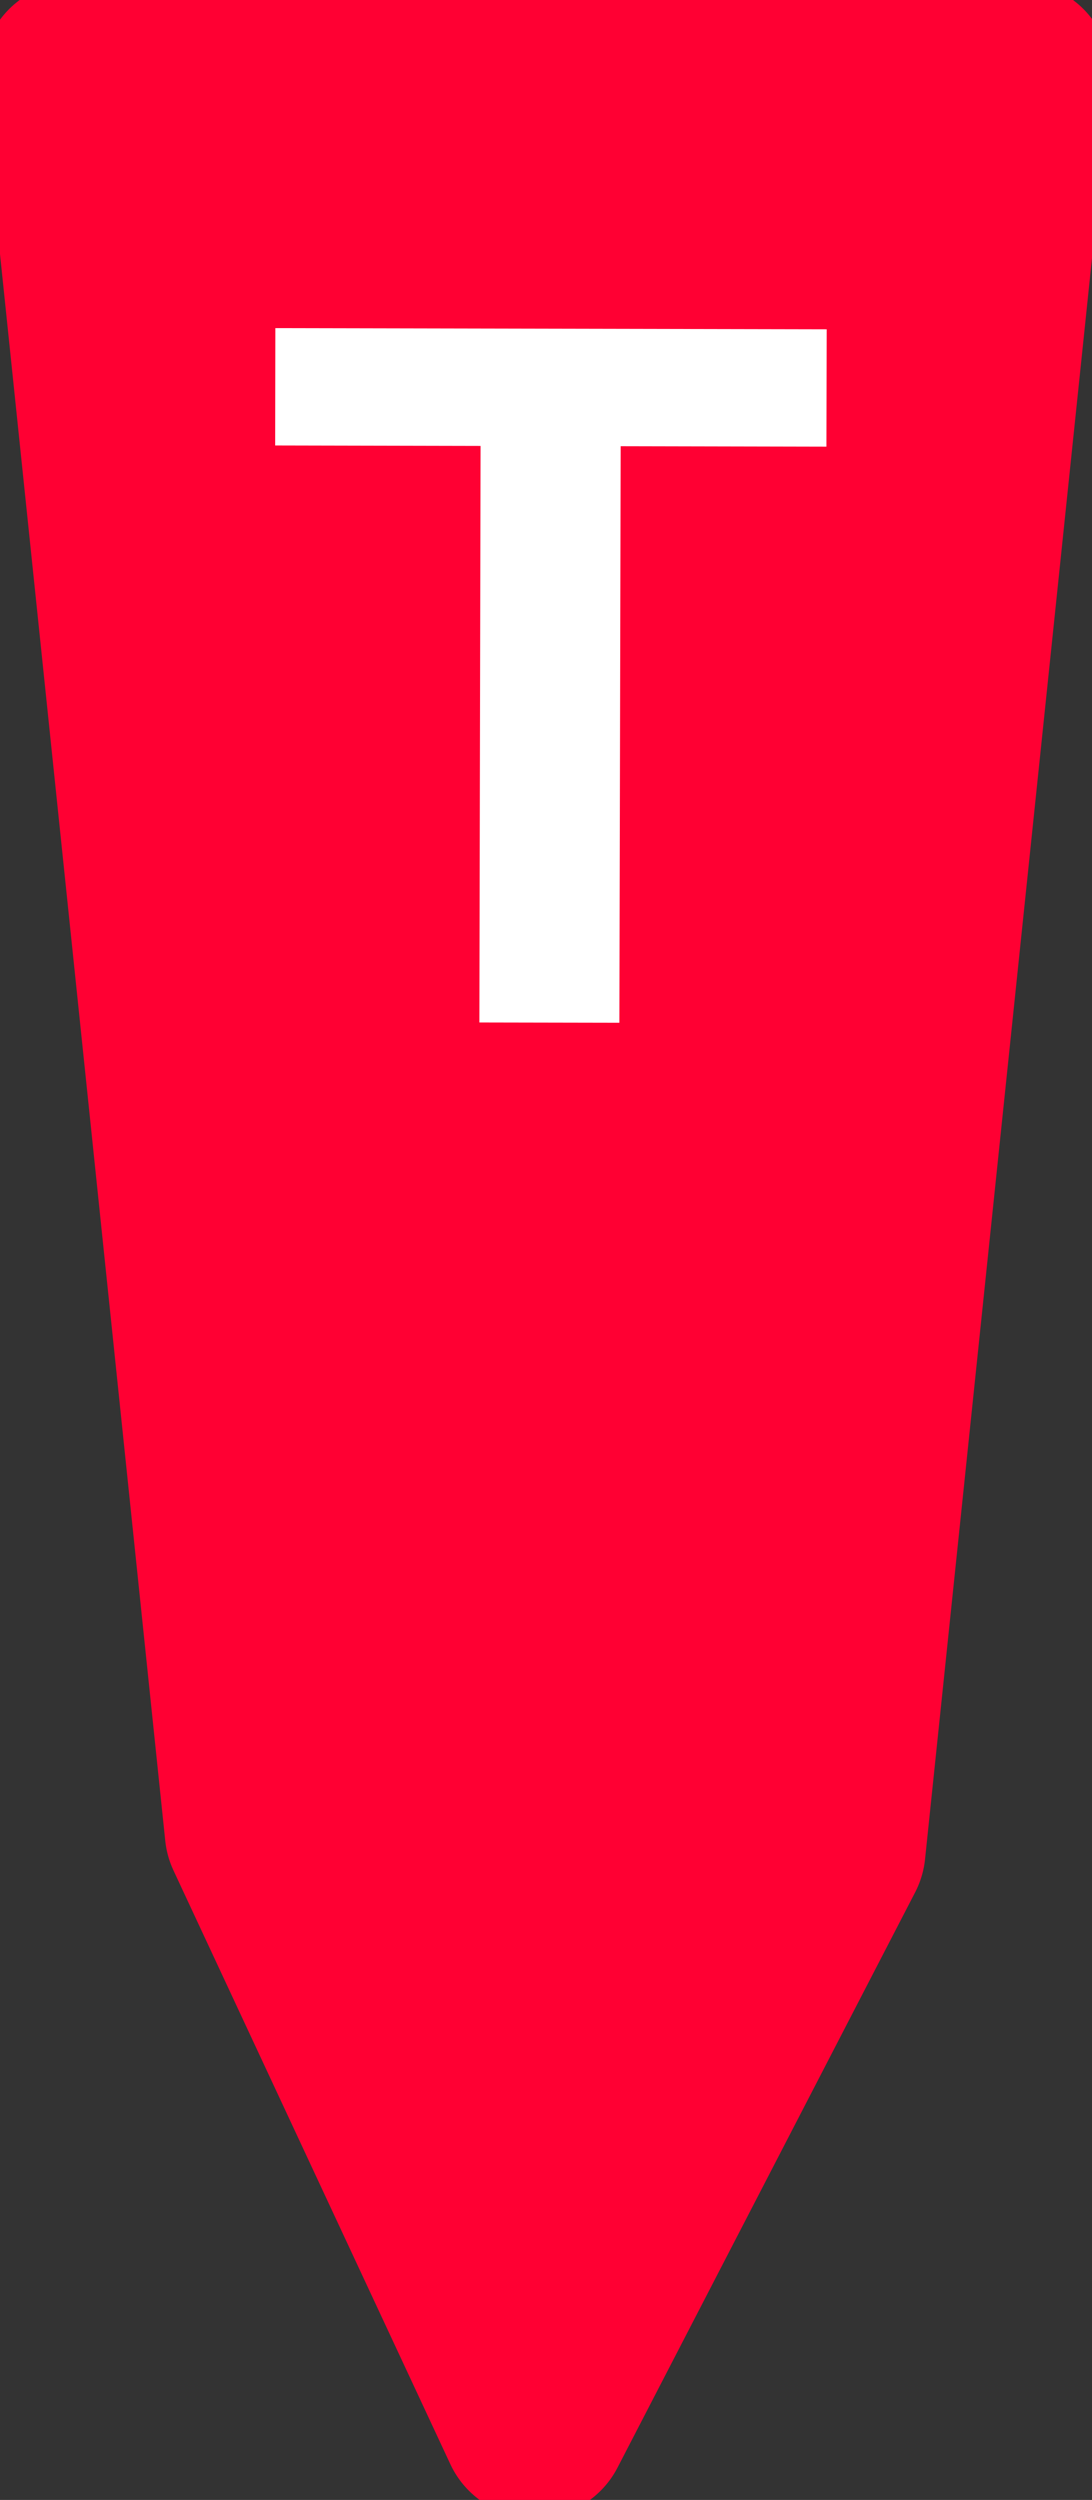 <?xml version="1.0" encoding="utf-8"?>
<!-- Generator: Adobe Illustrator 15.1.0, SVG Export Plug-In . SVG Version: 6.00 Build 0)  -->
<!DOCTYPE svg PUBLIC "-//W3C//DTD SVG 1.1//EN" "http://www.w3.org/Graphics/SVG/1.1/DTD/svg11.dtd">
<svg version="1.1" id="Layer_1" xmlns="http://www.w3.org/2000/svg" xmlns:xlink="http://www.w3.org/1999/xlink" x="0px" y="0px"
	 width="11.941px" height="27.33px" viewBox="1 -7.925 11.941 27.33" enable-background="new 1 -7.925 11.941 27.33"
	 xml:space="preserve">
<rect x="1" y="-7.925" width="11.941" height="27.33" fill="#333333" stroke="none"/>
<g id="layer1" transform="translate(-197.988,-352.077)">
	<path id="path672" fill="#FF0033" d="M210.113,344.967l-2.024,19.408l-3.257,6.292l-3.029-6.495l-2-19.205H210.113L210.113,344.967
		z"/>
	<g enable-background="new    ">
		<path fill="#FFFFFF" d="M204.23,355.33l0.013-6.303l-2.246-0.005l0.002-1.283l6.029,0.013l-0.003,1.283l-2.25-0.005l-0.014,6.303
			L204.23,355.33z"/>
	</g>
	<g id="g678" transform="matrix(-1.213,0.3,0.3,1.213,214.394,353.125)">
		
			<path id="path680" fill="none" stroke="#FF0033" stroke-width="1.63" stroke-linecap="round" stroke-linejoin="round" stroke-miterlimit="10" d="
			M1.758-7.158l5.3,14.684l3.737,4.261L11.9,6.162L9.765-9.137L1.758-7.158z"/>
	</g>
</g>
</svg>
